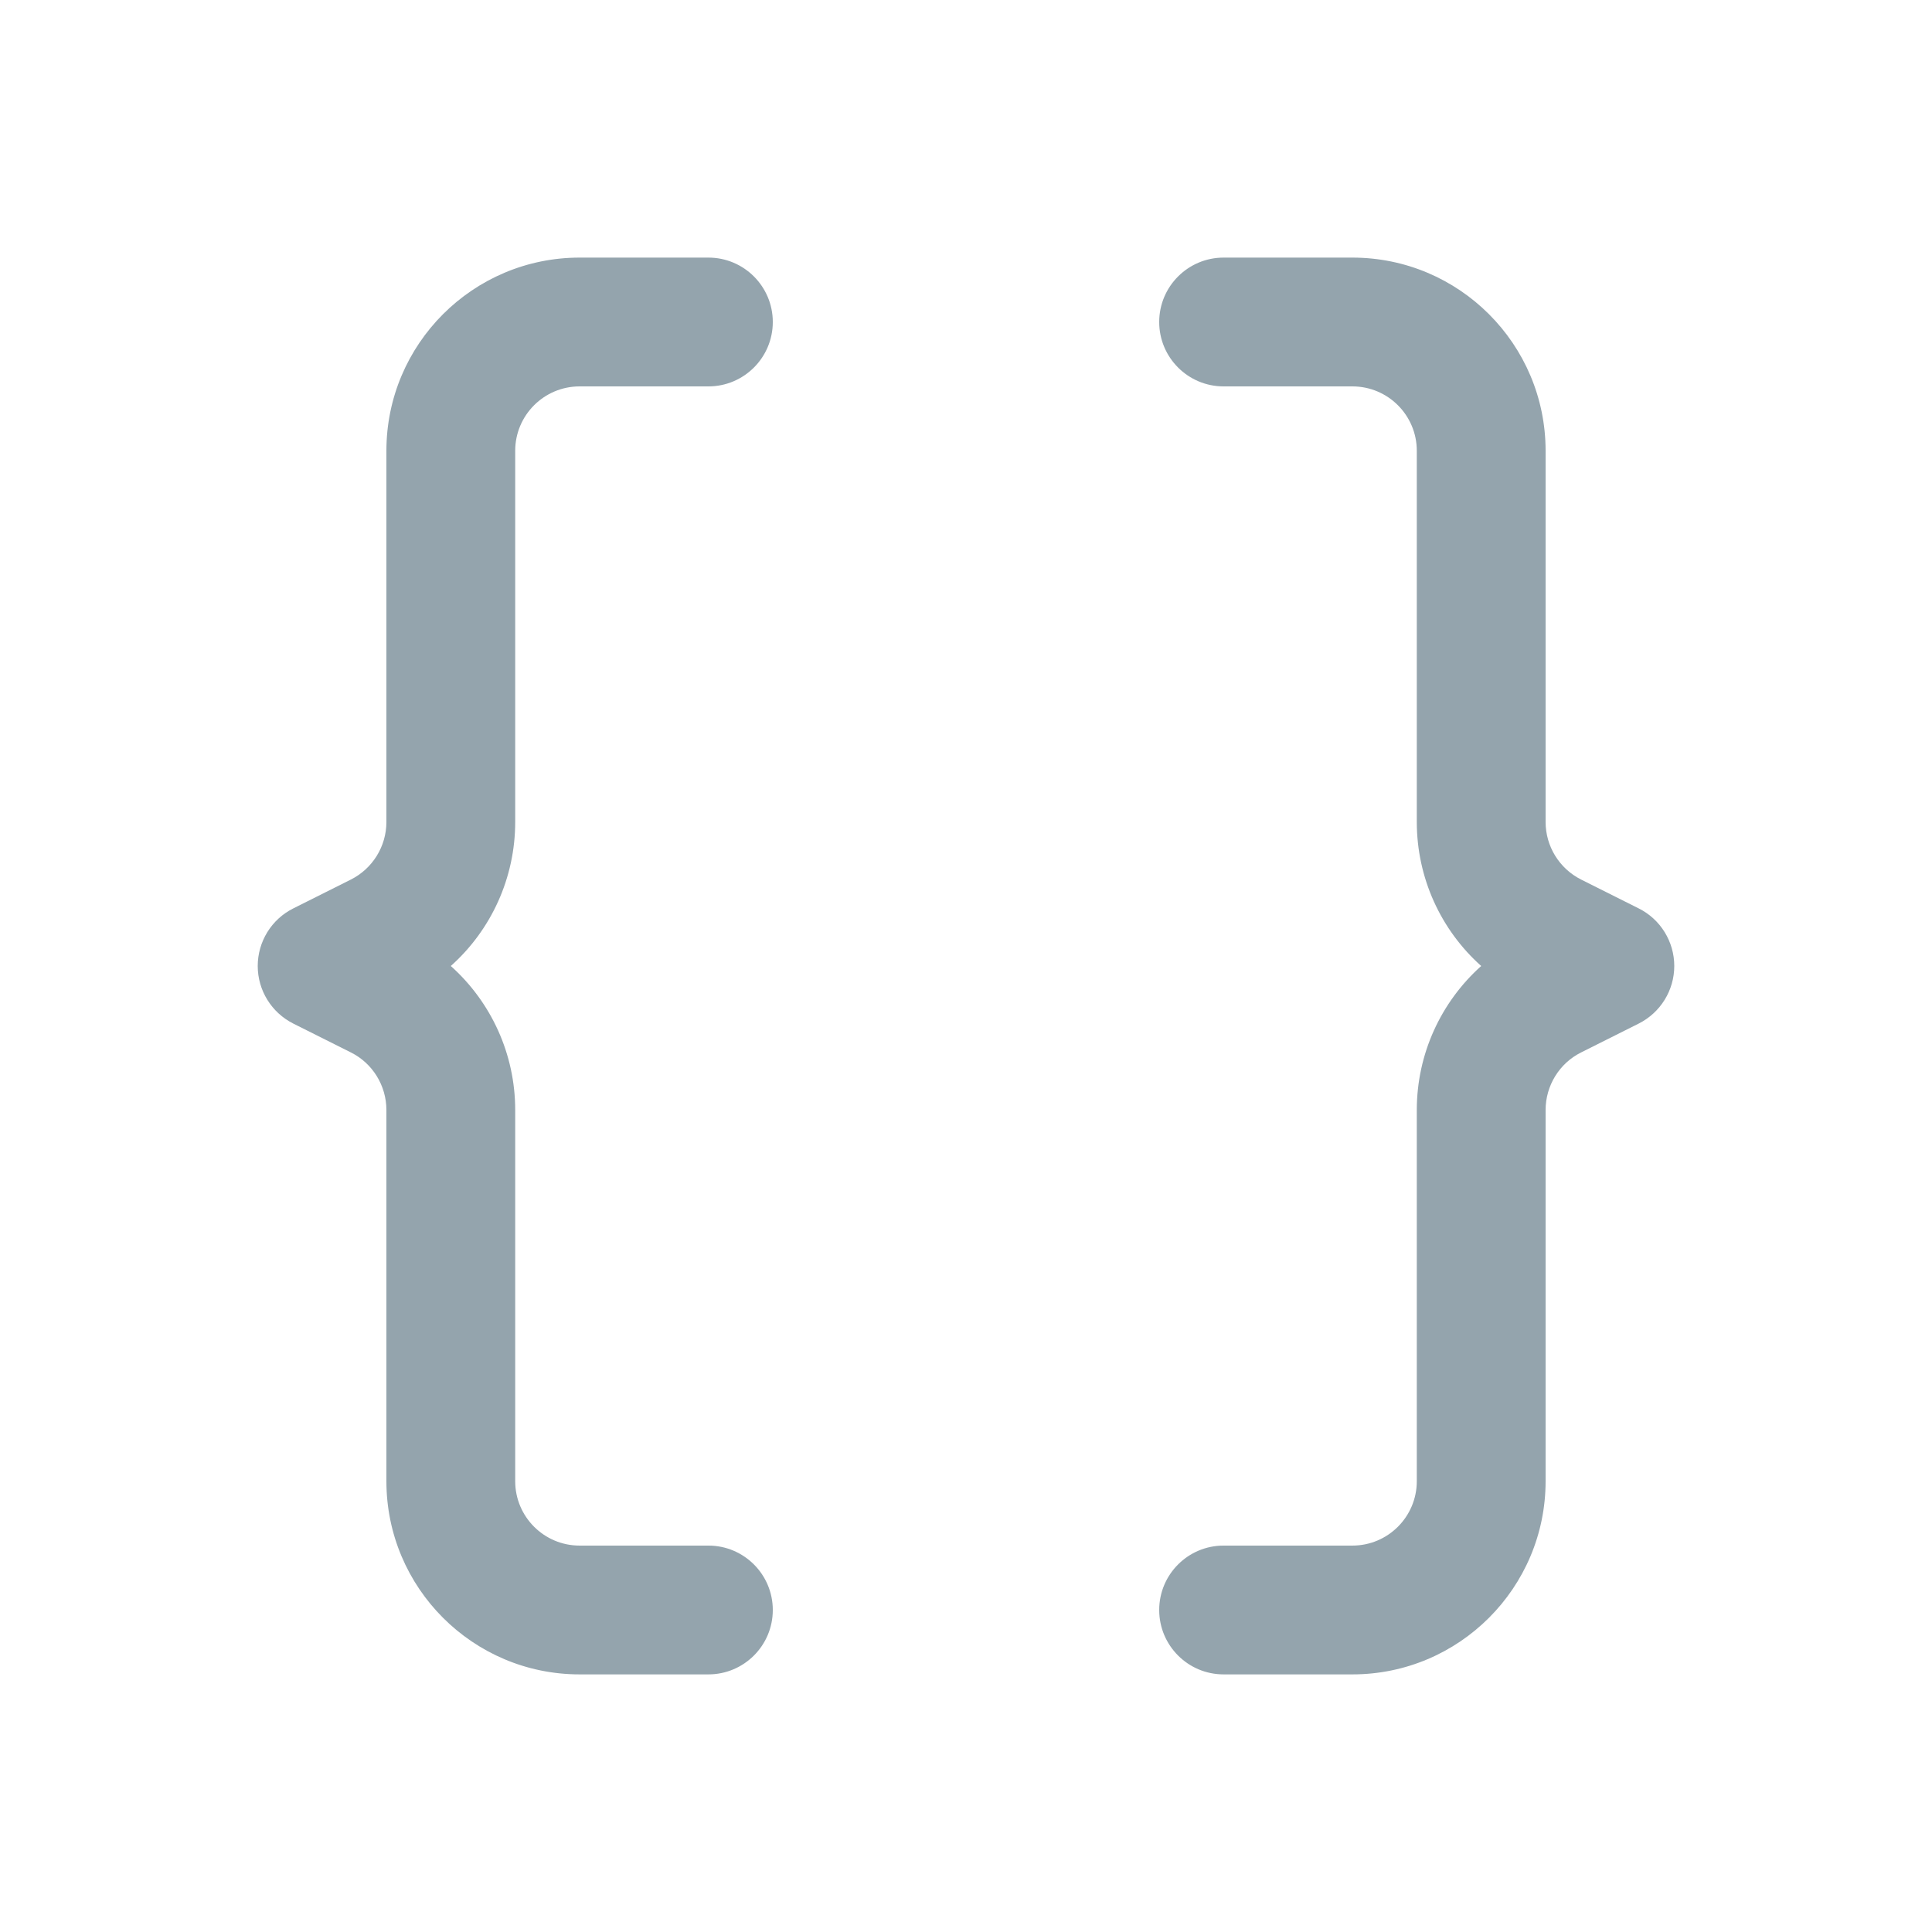 <svg fill="#94a4ad" height="15" viewBox="0 0 15 15" width="15" xmlns="http://www.w3.org/2000/svg">
	<g clip-rule="evenodd" fill-rule="evenodd">
		<path d="m3 3.5c0-.828.672-1.5 1.5-1.5h1c.276 0 .5.224.5.5s-.224.5-.5.5h-1c-.276 0-.5.224-.5.5v2.882c0 .433-.186.838-.5 1.118.314.281.5.685.5 1.118v2.882c0 .276.224.5.5.5h1c.276 0 .5.224.5.5s-.224.5-.5.5h-1c-.828 0-1.5-.672-1.5-1.5v-2.882c0-.189-.107-.363-.276-.447l-.447-.224c-.169-.085-.276-.258-.276-.447s.107-.363.276-.447l.447-.224c.169-.085.276-.258.276-.447z"/>
		<path d="m12 3.5c0-.828-.672-1.5-1.5-1.5h-1c-.276 0-.5.224-.5.5s.224.5.5.5h1c.276 0 .5.224.5.5v2.882c0 .433.186.838.5 1.118-.314.281-.5.685-.5 1.118v2.882c0 .276-.224.5-.5.5h-1c-.276 0-.5.224-.5.5s.224.5.5.5h1c.828 0 1.5-.672 1.5-1.5v-2.882c0-.189.107-.363.276-.447l.447-.224c.169-.085.276-.258.276-.447s-.107-.363-.276-.447l-.447-.224c-.169-.085-.276-.258-.276-.447z"/>
	</g>
</svg>